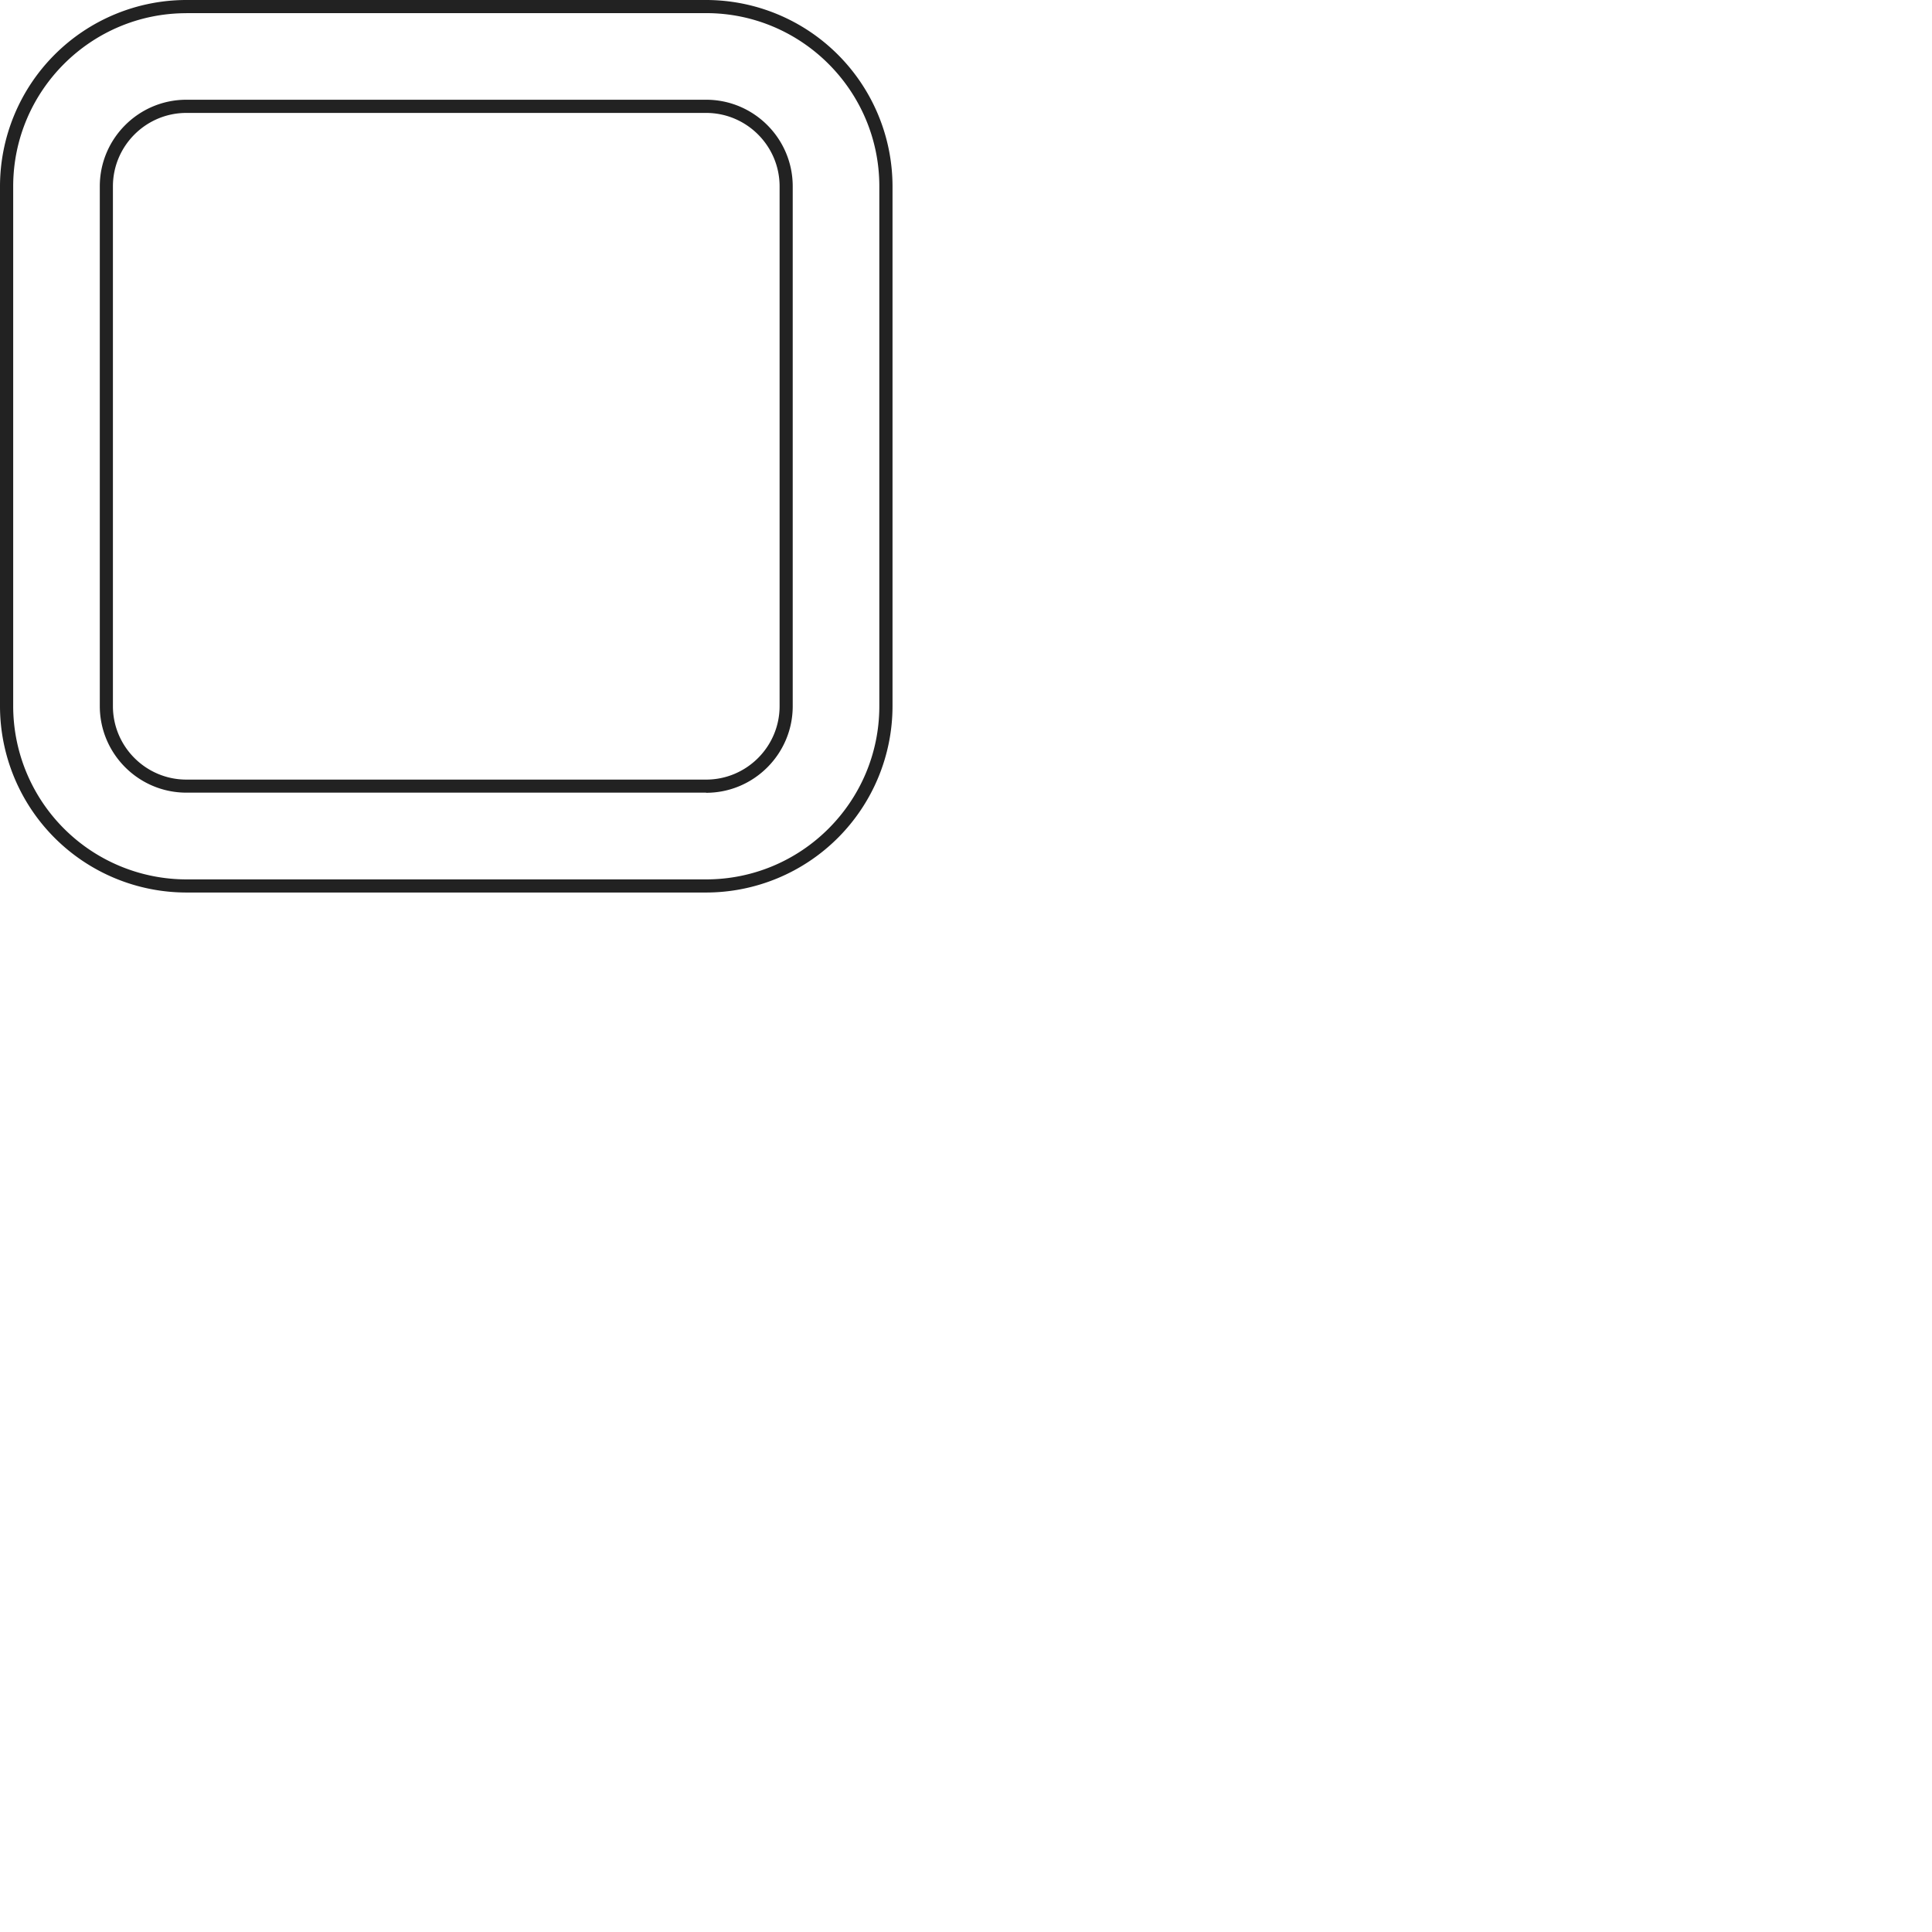 <svg width="29" height="29" viewBox="0 0 29 29" fill="none" xmlns="http://www.w3.org/2000/svg"><path d="M10.6.197H2.797a2.603 2.603 0 00-2.6 2.6V10.6c0 1.434 1.165 2.6 2.6 2.6h7.801c1.434 0 2.6-1.165 2.6-2.6V2.798c0-1.434-1.166-2.6-2.6-2.6zM11.9 10.6c0 .717-.584 1.3-1.3 1.3H2.797c-.717 0-1.3-.583-1.3-1.3V2.798c0-.717.583-1.3 1.3-1.3h7.801c.717 0 1.3.583 1.3 1.3v7.801z"/><path fill-rule="evenodd" clip-rule="evenodd" d="M2.798 0h7.801a2.8 2.8 0 012.798 2.798v7.801a2.8 2.8 0 01-2.798 2.798H2.798A2.8 2.8 0 010 10.599V2.798A2.8 2.8 0 012.798 0zm7.801 11.702c.608 0 1.103-.495 1.103-1.103V2.798c0-.608-.495-1.103-1.103-1.103H2.798c-.608 0-1.103.495-1.103 1.103v7.801c0 .608.495 1.103 1.103 1.103h7.801zM2.798.197h7.801c1.434 0 2.6 1.167 2.6 2.6V10.6c0 1.434-1.166 2.6-2.6 2.6H2.798a2.603 2.603 0 01-2.6-2.6V2.798c0-1.434 1.166-2.6 2.6-2.6zM10.599 11.9c.717 0 1.3-.584 1.3-1.3V2.797c0-.717-.583-1.3-1.3-1.3H2.798c-.717 0-1.3.583-1.3 1.3v7.801c0 .717.583 1.3 1.3 1.3h7.801z" fill="#222"/><path d="M26.202.197h-7.801a2.603 2.603 0 00-2.6 2.6V10.6c0 1.434 1.165 2.6 2.6 2.6h7.801c1.434 0 2.6-1.165 2.6-2.6V2.798c0-1.434-1.166-2.6-2.6-2.6zm1.3 10.402c0 .717-.583 1.3-1.3 1.3h-7.801c-.717 0-1.3-.583-1.3-1.3V2.798c0-.717.583-1.3 1.3-1.3h7.801c.717 0 1.3.583 1.3 1.3v7.801z"/><path clip-rule="evenodd" d="M18.4 0h7.802A2.8 2.8 0 0129 2.798v7.801a2.8 2.8 0 01-2.798 2.798h-7.801a2.8 2.8 0 01-2.798-2.798V2.798A2.8 2.8 0 0118.4 0zm7.802 11.702c.608 0 1.103-.495 1.103-1.103V2.798c0-.608-.495-1.103-1.103-1.103h-7.801c-.608 0-1.103.495-1.103 1.103v7.801c0 .608.495 1.103 1.103 1.103h7.801zM18.401.197h7.801c1.434 0 2.6 1.167 2.6 2.6V10.6c0 1.434-1.166 2.6-2.6 2.6h-7.801a2.603 2.603 0 01-2.6-2.6V2.798c0-1.434 1.165-2.6 2.6-2.6zM26.202 11.9c.717 0 1.3-.584 1.3-1.3V2.797c0-.717-.583-1.3-1.3-1.3h-7.801c-.717 0-1.3.583-1.3 1.3v7.801c0 .717.583 1.3 1.3 1.3h7.801z"/><path d="M10.6 15.8H2.797a2.603 2.603 0 00-2.6 2.6v7.802c0 1.434 1.165 2.6 2.6 2.6h7.801c1.434 0 2.6-1.165 2.6-2.6v-7.801c0-1.434-1.166-2.6-2.6-2.6zm1.3 10.402c0 .717-.584 1.3-1.3 1.3H2.797c-.717 0-1.3-.583-1.3-1.3v-7.801c0-.717.583-1.3 1.3-1.3h7.801c.717 0 1.3.583 1.3 1.3v7.801z"/><path clip-rule="evenodd" d="M2.798 15.603h7.801a2.8 2.8 0 012.798 2.798v7.801A2.8 2.8 0 0110.599 29H2.798A2.8 2.8 0 010 26.202v-7.801a2.8 2.8 0 012.798-2.798zm7.801 11.702c.608 0 1.103-.495 1.103-1.103v-7.801c0-.608-.495-1.103-1.103-1.103H2.798c-.608 0-1.103.495-1.103 1.103v7.801c0 .608.495 1.103 1.103 1.103h7.801zM2.798 15.8h7.801c1.434 0 2.6 1.166 2.6 2.6v7.802c0 1.434-1.166 2.6-2.6 2.6H2.798a2.603 2.603 0 01-2.6-2.6v-7.801c0-1.435 1.166-2.6 2.6-2.6zm7.801 11.702c.717 0 1.3-.583 1.3-1.3v-7.801c0-.717-.583-1.3-1.3-1.3H2.798c-.717 0-1.3.583-1.3 1.3v7.801c0 .717.583 1.3 1.3 1.3h7.801z"/><path d="M25.552 21.651h-2.6v-2.6a.65.65 0 10-1.3 0v2.6H19.05a.65.65 0 100 1.3h2.6v2.601a.65.65 0 101.3 0v-2.6h2.601a.65.65 0 100-1.3z"/><path clip-rule="evenodd" d="M23.149 21.454h2.403a.847.847 0 110 1.695h-2.403v2.403a.847.847 0 11-1.695 0v-2.403h-2.403a.847.847 0 110-1.695h2.403v-2.403a.847.847 0 111.695 0v2.403zm2.403.197a.65.65 0 110 1.3h-2.6v2.601a.65.65 0 11-1.3 0v-2.6H19.05a.65.65 0 110-1.3h2.6V19.05a.65.65 0 111.3 0v2.6h2.601z"/></svg>